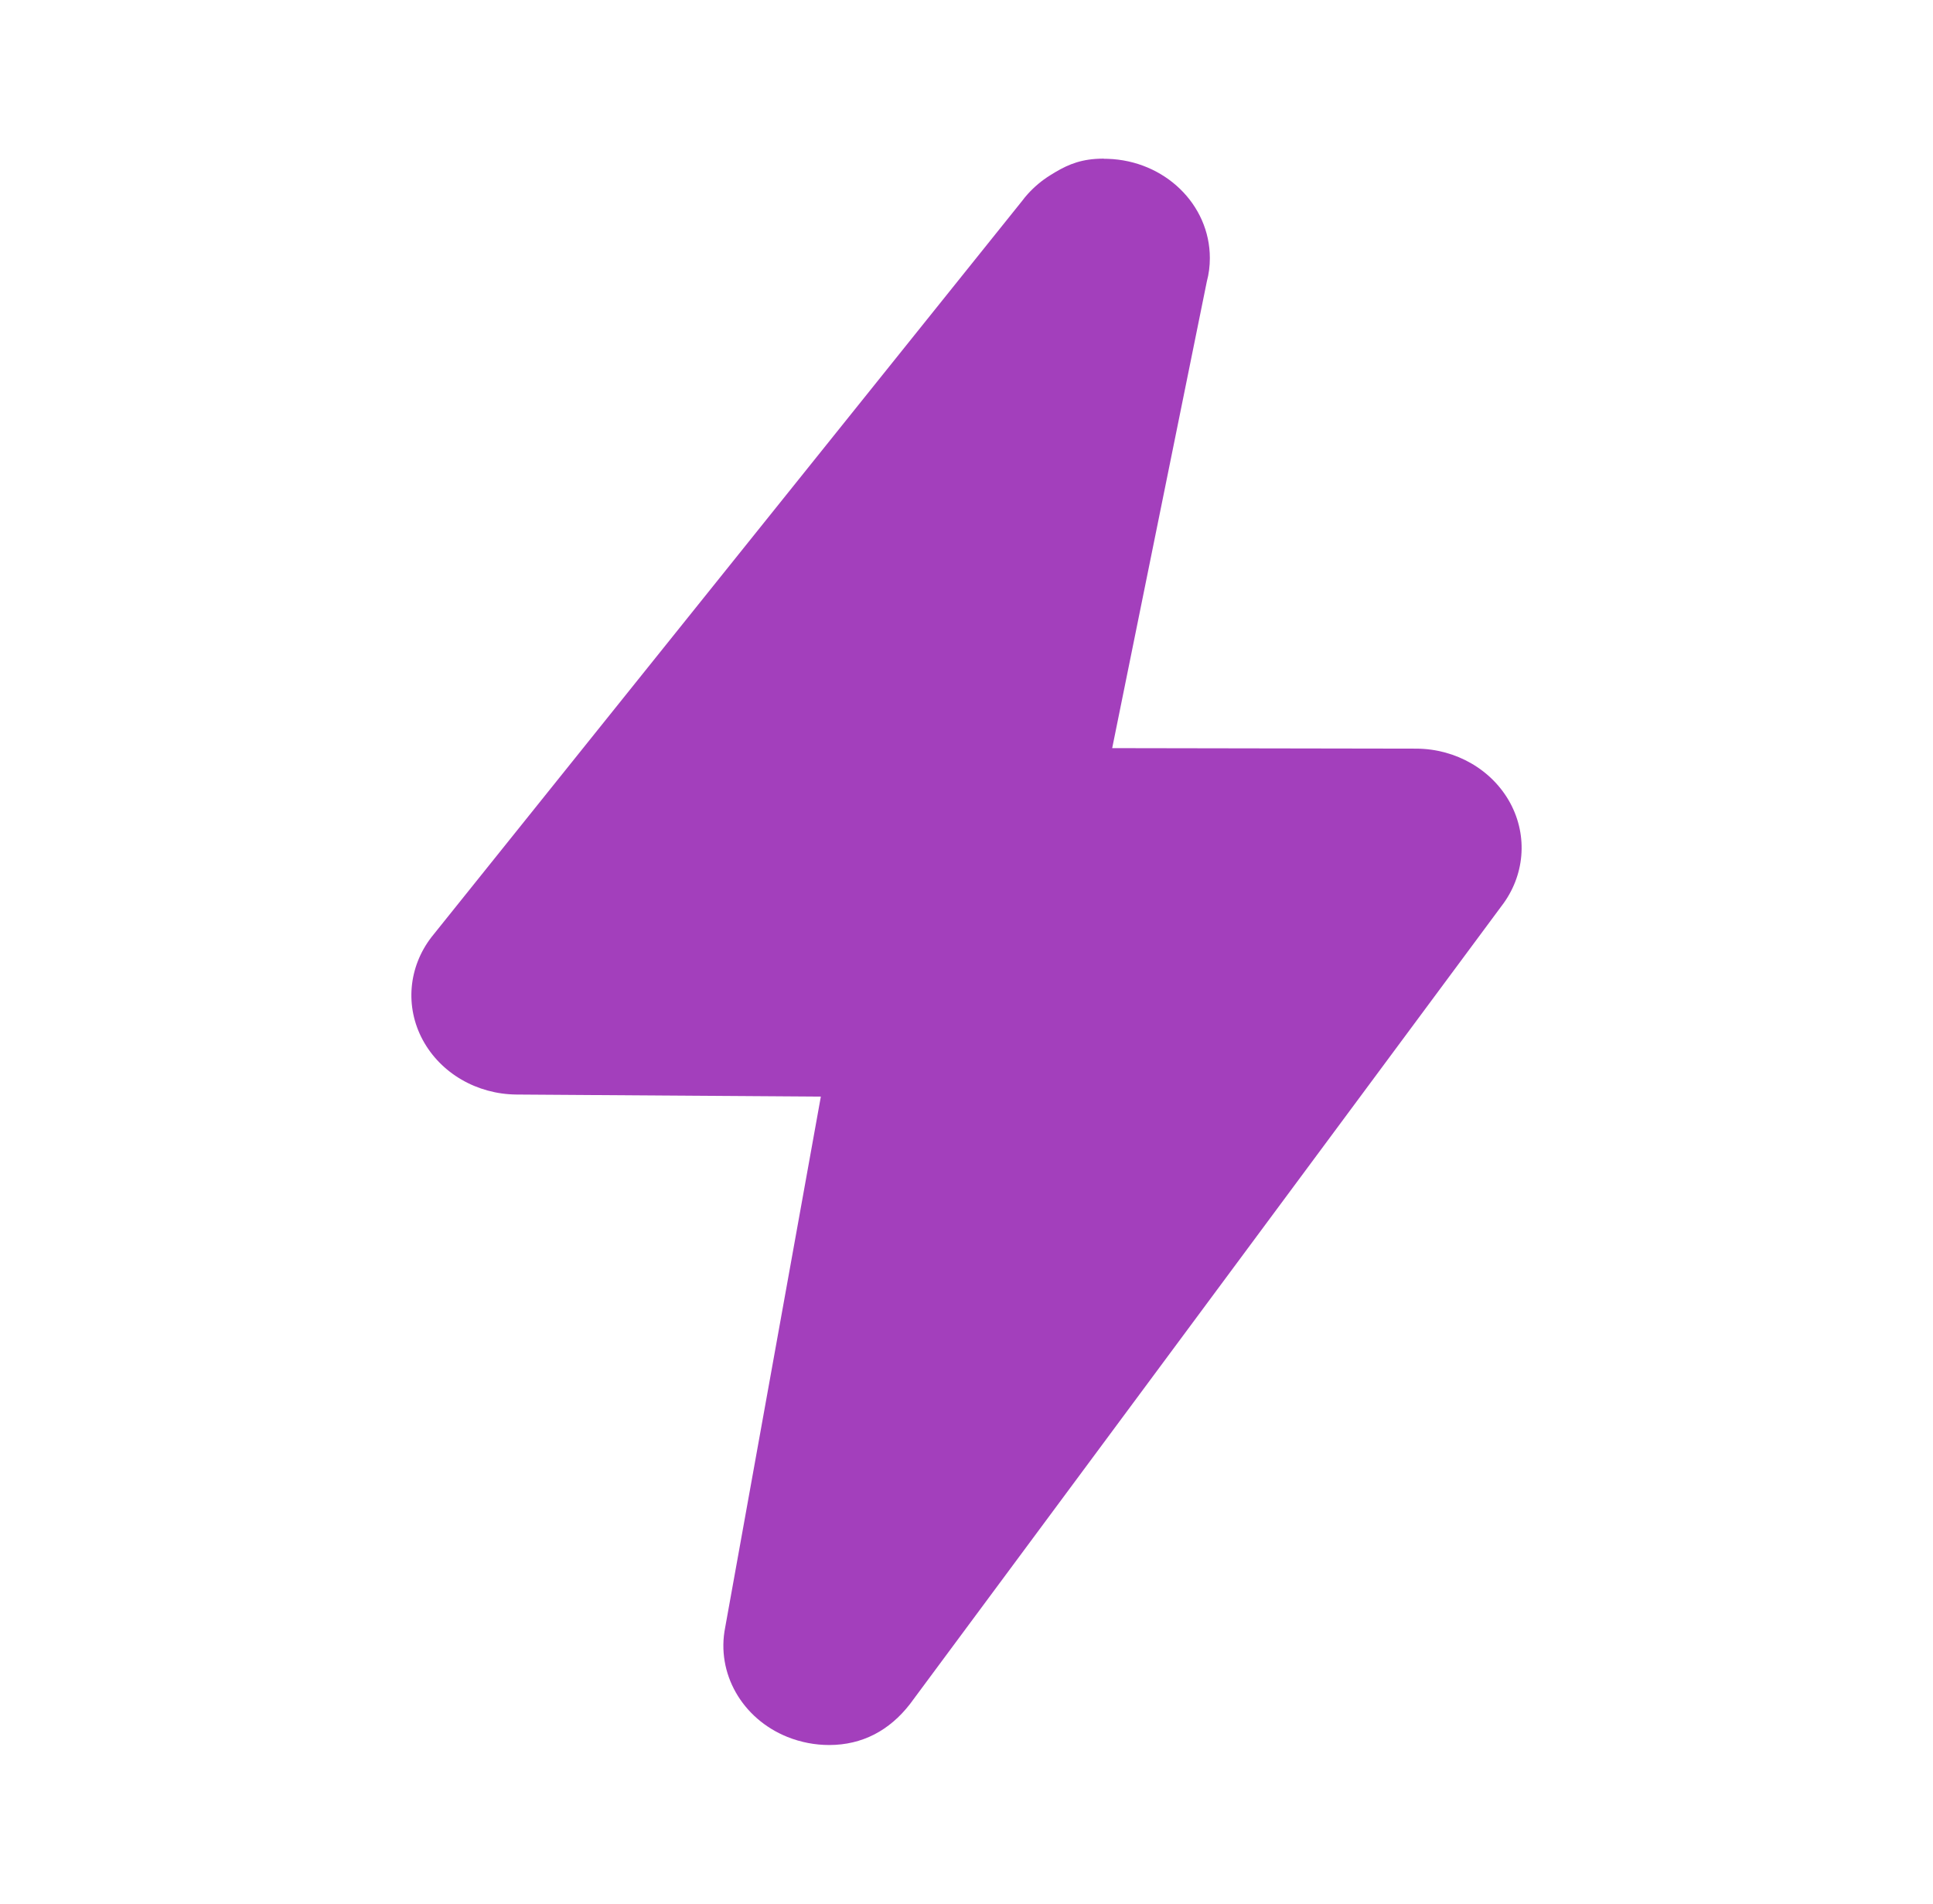 <svg width="65" height="64" viewBox="0 0 65 64" fill="none" xmlns="http://www.w3.org/2000/svg">
<path d="M36.835 5.343C36.929 5.337 37.025 5.333 37.12 5.333V5.338C37.129 5.338 37.136 5.338 37.144 5.338C37.178 5.338 37.212 5.339 37.246 5.34C39.157 5.398 40.683 6.87 40.683 8.676C40.683 8.947 40.65 9.209 40.582 9.461L37.399 25.152L47.632 25.169C48.966 25.177 50.182 25.885 50.785 27.001C51.386 28.116 51.271 29.453 50.487 30.466L30.599 57.29C29.912 58.176 28.997 58.667 27.882 58.667C27.411 58.667 26.932 58.578 26.476 58.395C24.948 57.779 24.08 56.25 24.385 54.716L27.602 36.868L17.369 36.798C16.035 36.788 14.819 36.081 14.216 34.964C13.613 33.847 13.73 32.512 14.514 31.499L34.378 6.745C34.435 6.668 34.495 6.593 34.561 6.522C34.781 6.28 35.031 6.069 35.304 5.899C35.795 5.589 36.209 5.39 36.835 5.343Z" fill="#A33FBC"/>
</svg>
